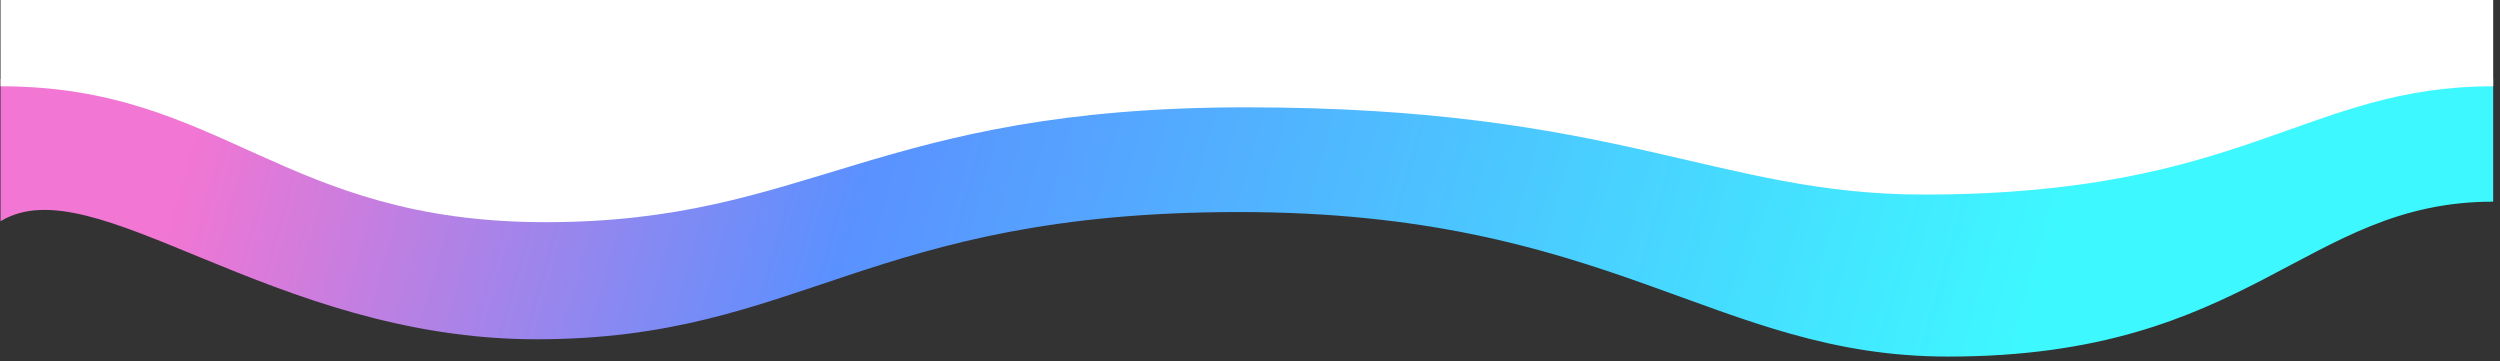 <svg width="339" height="49" viewBox="0 0 339 49" fill="none" xmlns="http://www.w3.org/2000/svg">
<rect x="0" y="0" width="339" height="49" fill="#333333" stroke="none"/>
<path d="M72.738 46.005C36.781 46.005 12.75 22.307 0.074 30V10.7H338.074V27.345C312.491 27.345 305.37 48.352 264.176 48.352C232.487 48.352 218.572 28.753 167.996 28.753C117.419 28.753 108.695 46.005 72.738 46.005Z" fill="url(#paint0_linear_2079_105)"/>
<path d="M73.985 30.127C38.118 30.127 30.179 11.7 0.075 11.7L0.074 0H338.076L338.077 11.7C312.558 11.7 304.627 26.382 260.846 26.382C232.866 26.382 219.452 14.552 169.003 14.552C118.554 14.552 109.852 30.127 73.985 30.127Z" fill="white"/>
<defs>
<linearGradient id="paint0_linear_2079_105" x1="23.01" y1="29.807" x2="307.839" y2="110.407" gradientUnits="userSpaceOnUse">
<stop stop-color="#F276D3"/>
<stop offset="0.3" stop-color="#5A91FF"/>
<stop offset="0.835" stop-color="#3EF8FF"/>
</linearGradient>
</defs>
</svg>
